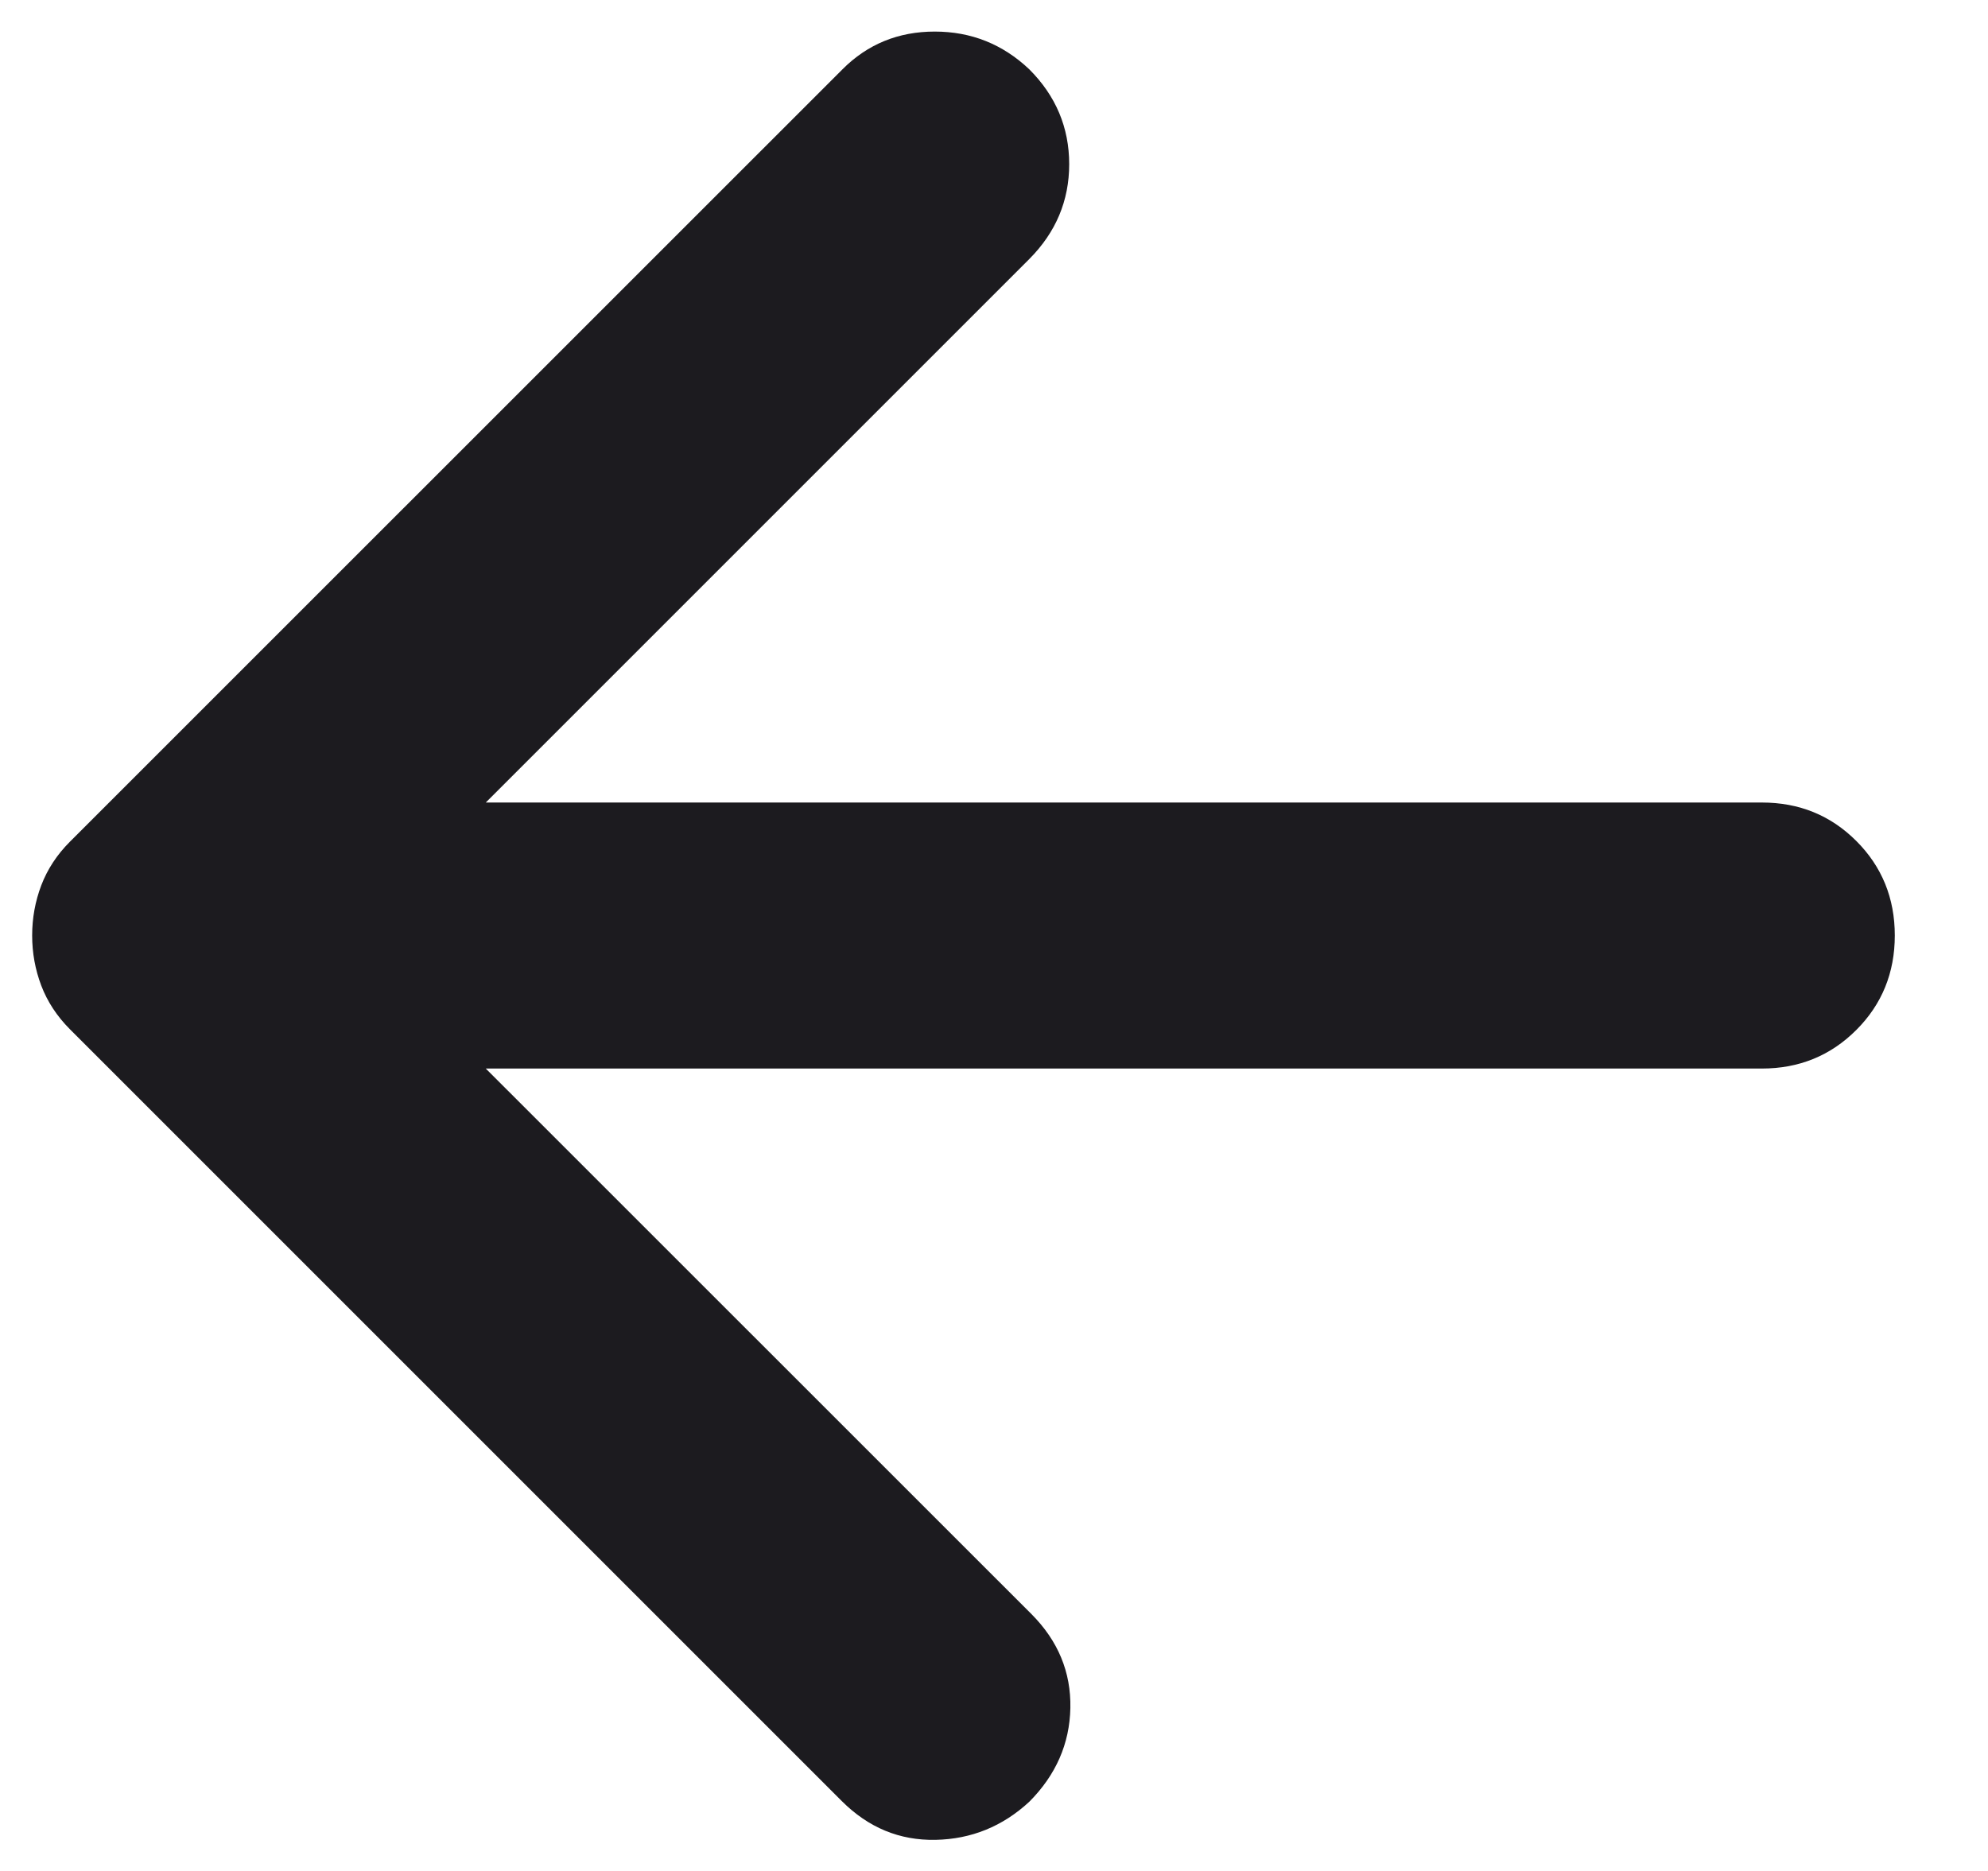 <svg width="17" height="16" viewBox="0 0 17 16" fill="none" xmlns="http://www.w3.org/2000/svg">
<path d="M4.154 9.138L8.821 13.804C9.048 14.032 9.159 14.3 9.153 14.606C9.147 14.912 9.029 15.18 8.802 15.408C8.574 15.619 8.306 15.728 8 15.734C7.693 15.74 7.426 15.63 7.198 15.402L0.598 8.802C0.486 8.69 0.405 8.565 0.353 8.429C0.301 8.292 0.275 8.149 0.275 8C0.275 7.851 0.301 7.708 0.353 7.571C0.405 7.435 0.486 7.31 0.598 7.198L7.204 0.593C7.419 0.377 7.683 0.27 7.993 0.27C8.304 0.27 8.574 0.377 8.802 0.593C9.029 0.82 9.143 1.091 9.143 1.404C9.143 1.716 9.029 1.987 8.802 2.215L4.154 6.863H15.066C15.385 6.863 15.654 6.972 15.874 7.192C16.093 7.411 16.203 7.681 16.203 8C16.203 8.319 16.093 8.589 15.874 8.808C15.654 9.028 15.385 9.138 15.066 9.138H4.154Z" fill="#1C1B1F"/>
</svg>

